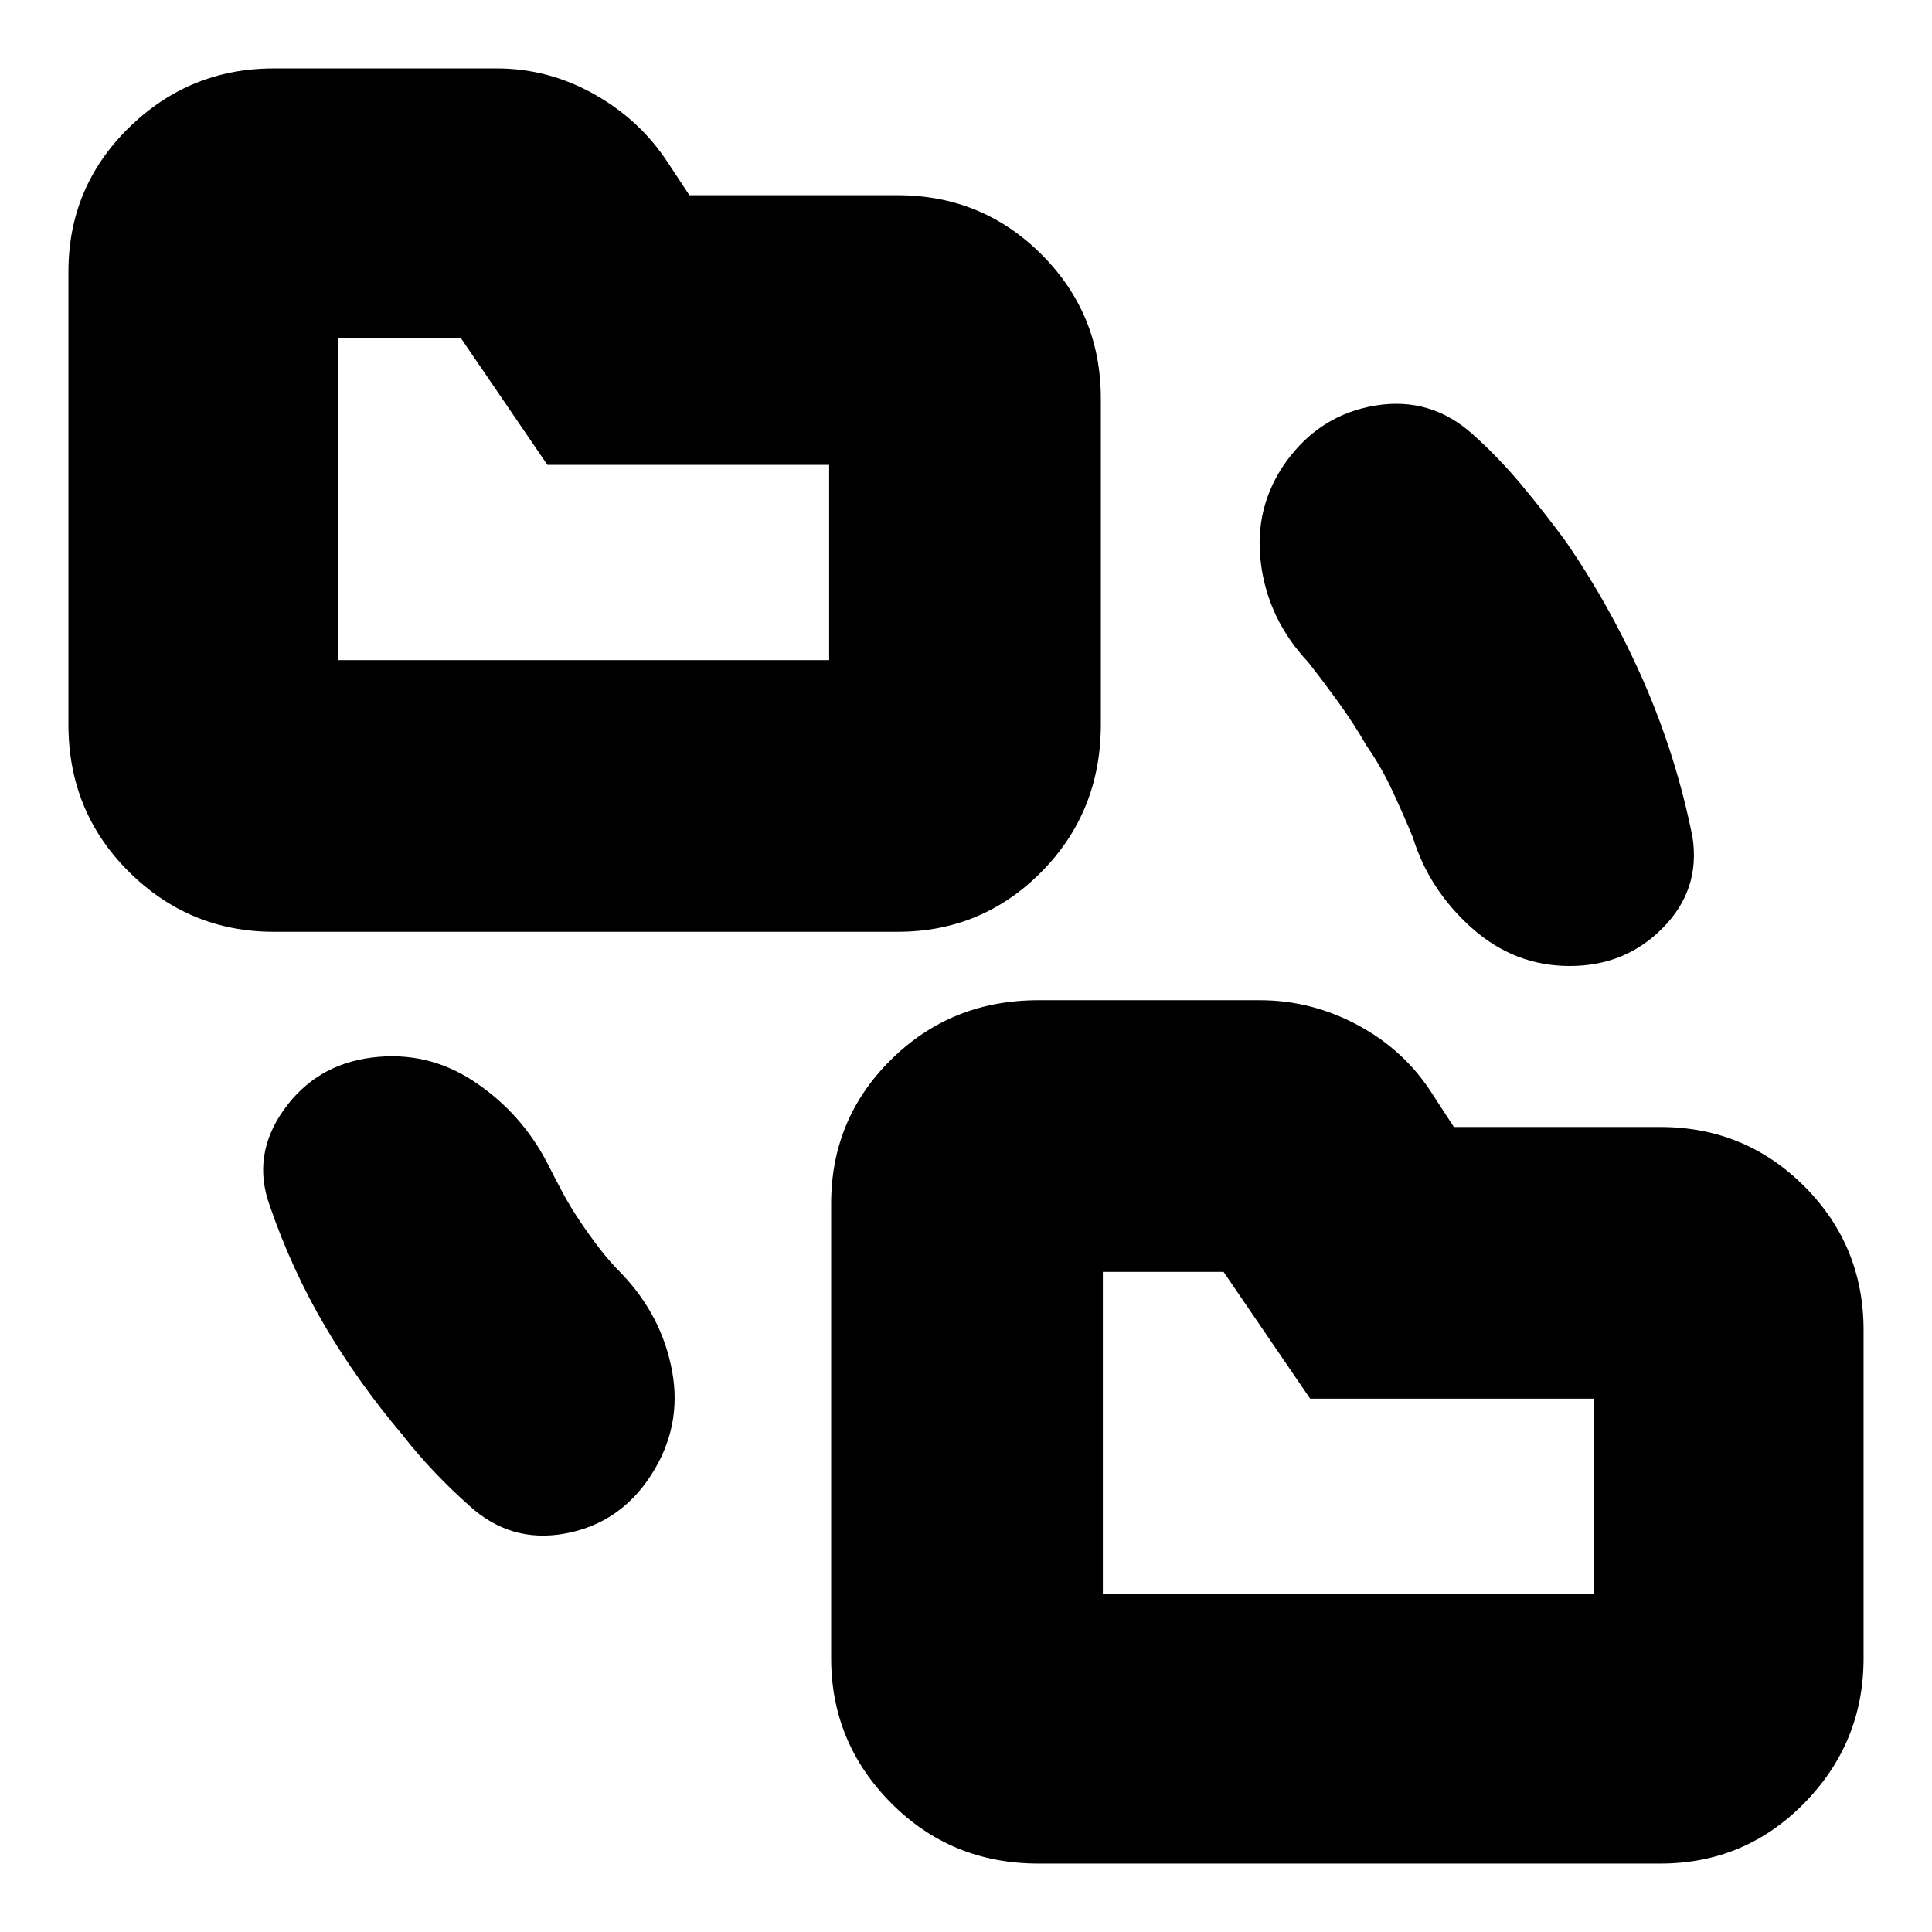 <svg xmlns="http://www.w3.org/2000/svg" height="24" viewBox="0 -960 960 960" width="24"><path d="M200-247q-22-26-38.5-54T134-361q-9-25 7-47.5t43.74-26q27.74-3.5 51 12T272-382q4 8 7.79 15 3.78 7 8.5 14 4.71 7 9.71 13.5 5 6.5 11 12.5 20 21 25 48.5T323.5-227q-15.5 24-42.66 29-27.15 5-47.84-14-9-8-17.48-16.95-8.47-8.96-15.52-18.05ZM516-34q-43.33 0-73.17-30.04Q413-94.08 413-136v-226q0-42.08 29.83-71.54Q472.67-463 516.02-463H626q25.81 0 49.05 12.57Q698.28-437.85 712-416l10.43 16H825q42.08 0 71.54 29.46Q926-341.08 926-299v163q0 41.92-29.46 71.96Q867.08-34 825-34H516ZM136-497q-41.92 0-71.96-29.83Q34-556.67 34-600v-225q0-42.08 30.04-71.54Q94.08-926 136-926h111q25.37 0 48.21 12.78Q318.04-900.44 332-879l10.55 16H446q42.08 0 71.54 29.46Q547-804.08 547-762v162q0 43.33-29.46 73.17Q488.08-497 446-497H136Zm543-92.5q-6-10.5-13.57-21Q657.87-621 650-631q-19.95-21.28-23.47-49.14Q623-708 639-730.5q17-23.5 44.51-28Q711.02-763 732-744q12.89 11.56 24.3 25.28T778-691q22.81 33.18 38.94 70.17 16.12 37 24.06 76.83 4 26-14.68 45t-46.3 19q-27.62 0-48.82-19T702-544q-4.86-11.81-10.38-23.58-5.52-11.77-12.62-21.92ZM548-168h244v-97H651l-43-63h-60v160ZM168-632h244v-97H272l-43-63h-61v160Zm380 464v-160 160ZM168-632v-160 160Z"/></svg>